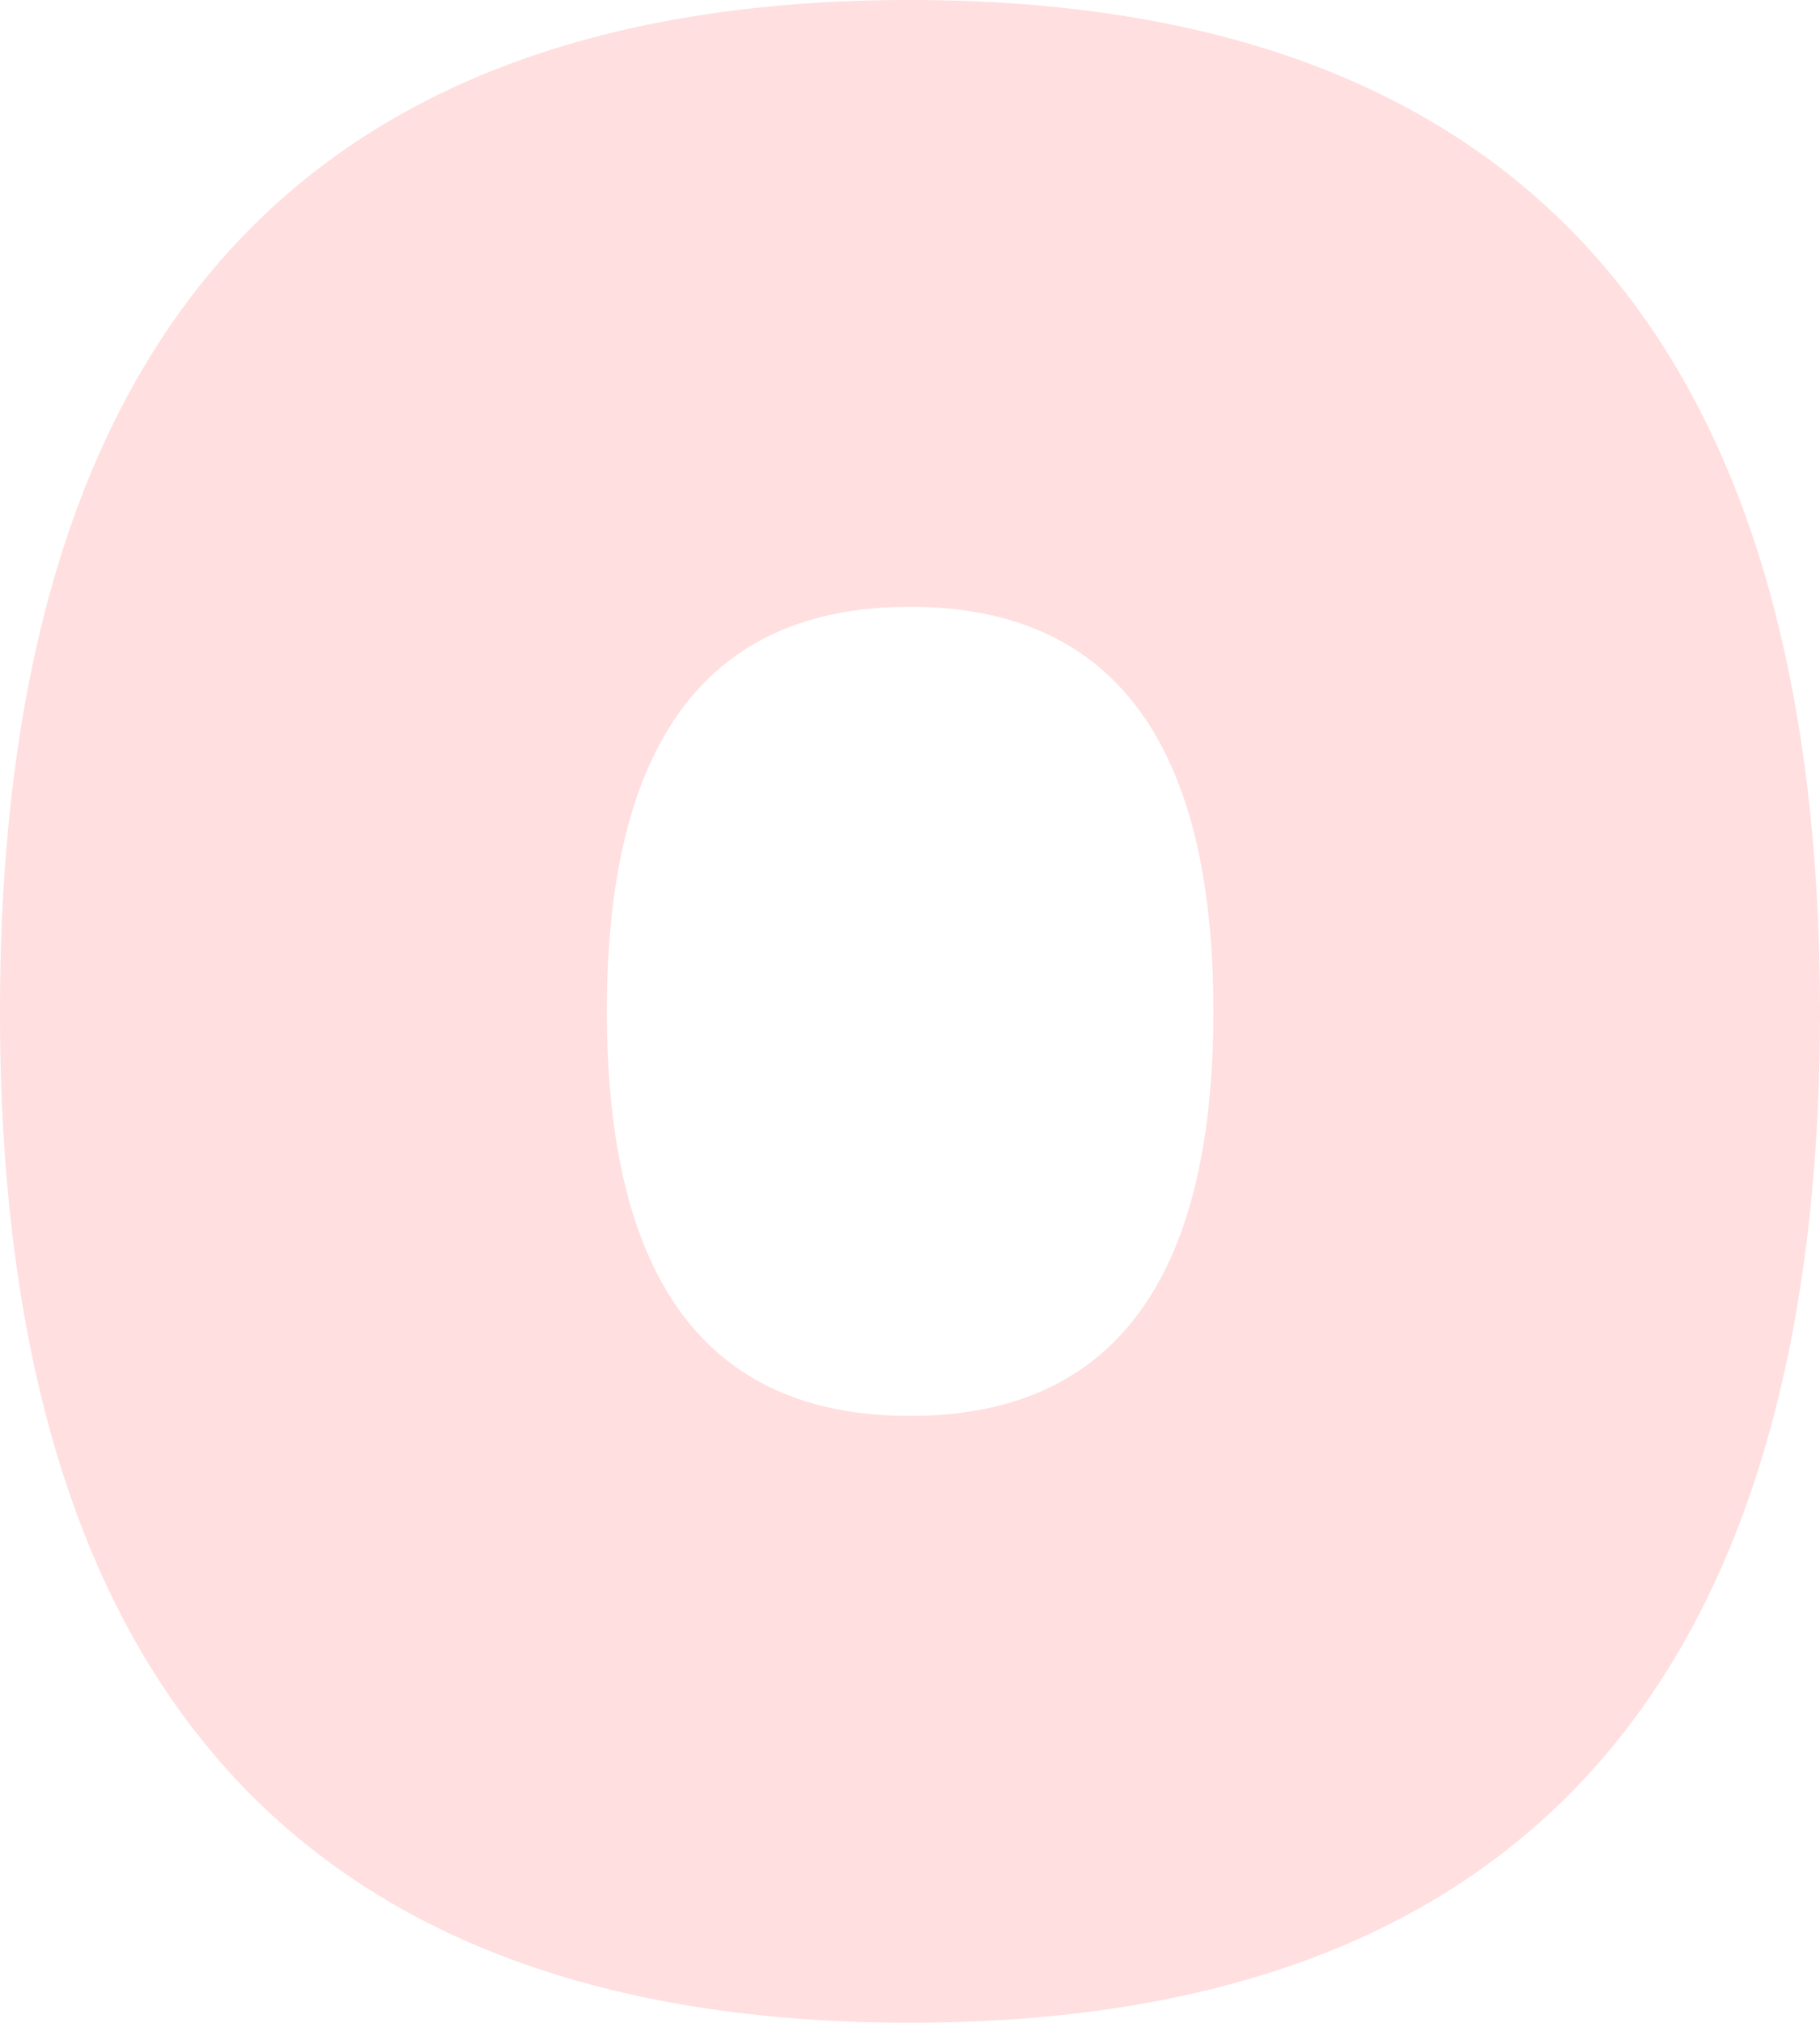 <svg width="180" height="200" viewBox="0 0 180 200" fill="none" xmlns="http://www.w3.org/2000/svg">
<path d="M180 99.994C180 166.657 149.995 199.988 89.985 199.988C29.976 199.988 -0.019 166.657 9.5104e-06 99.994C9.5104e-06 33.331 29.995 0 89.985 0C149.976 0 179.98 33.331 180 99.994ZM89.985 139.998C110.002 139.998 120.01 126.663 120.01 99.994C120.01 73.325 110.002 59.991 89.985 59.991C70.008 59.991 60.02 73.325 60.02 99.994C60.02 126.663 70.008 139.998 89.985 139.998Z" fill="#FFDFDF"/>
</svg>
